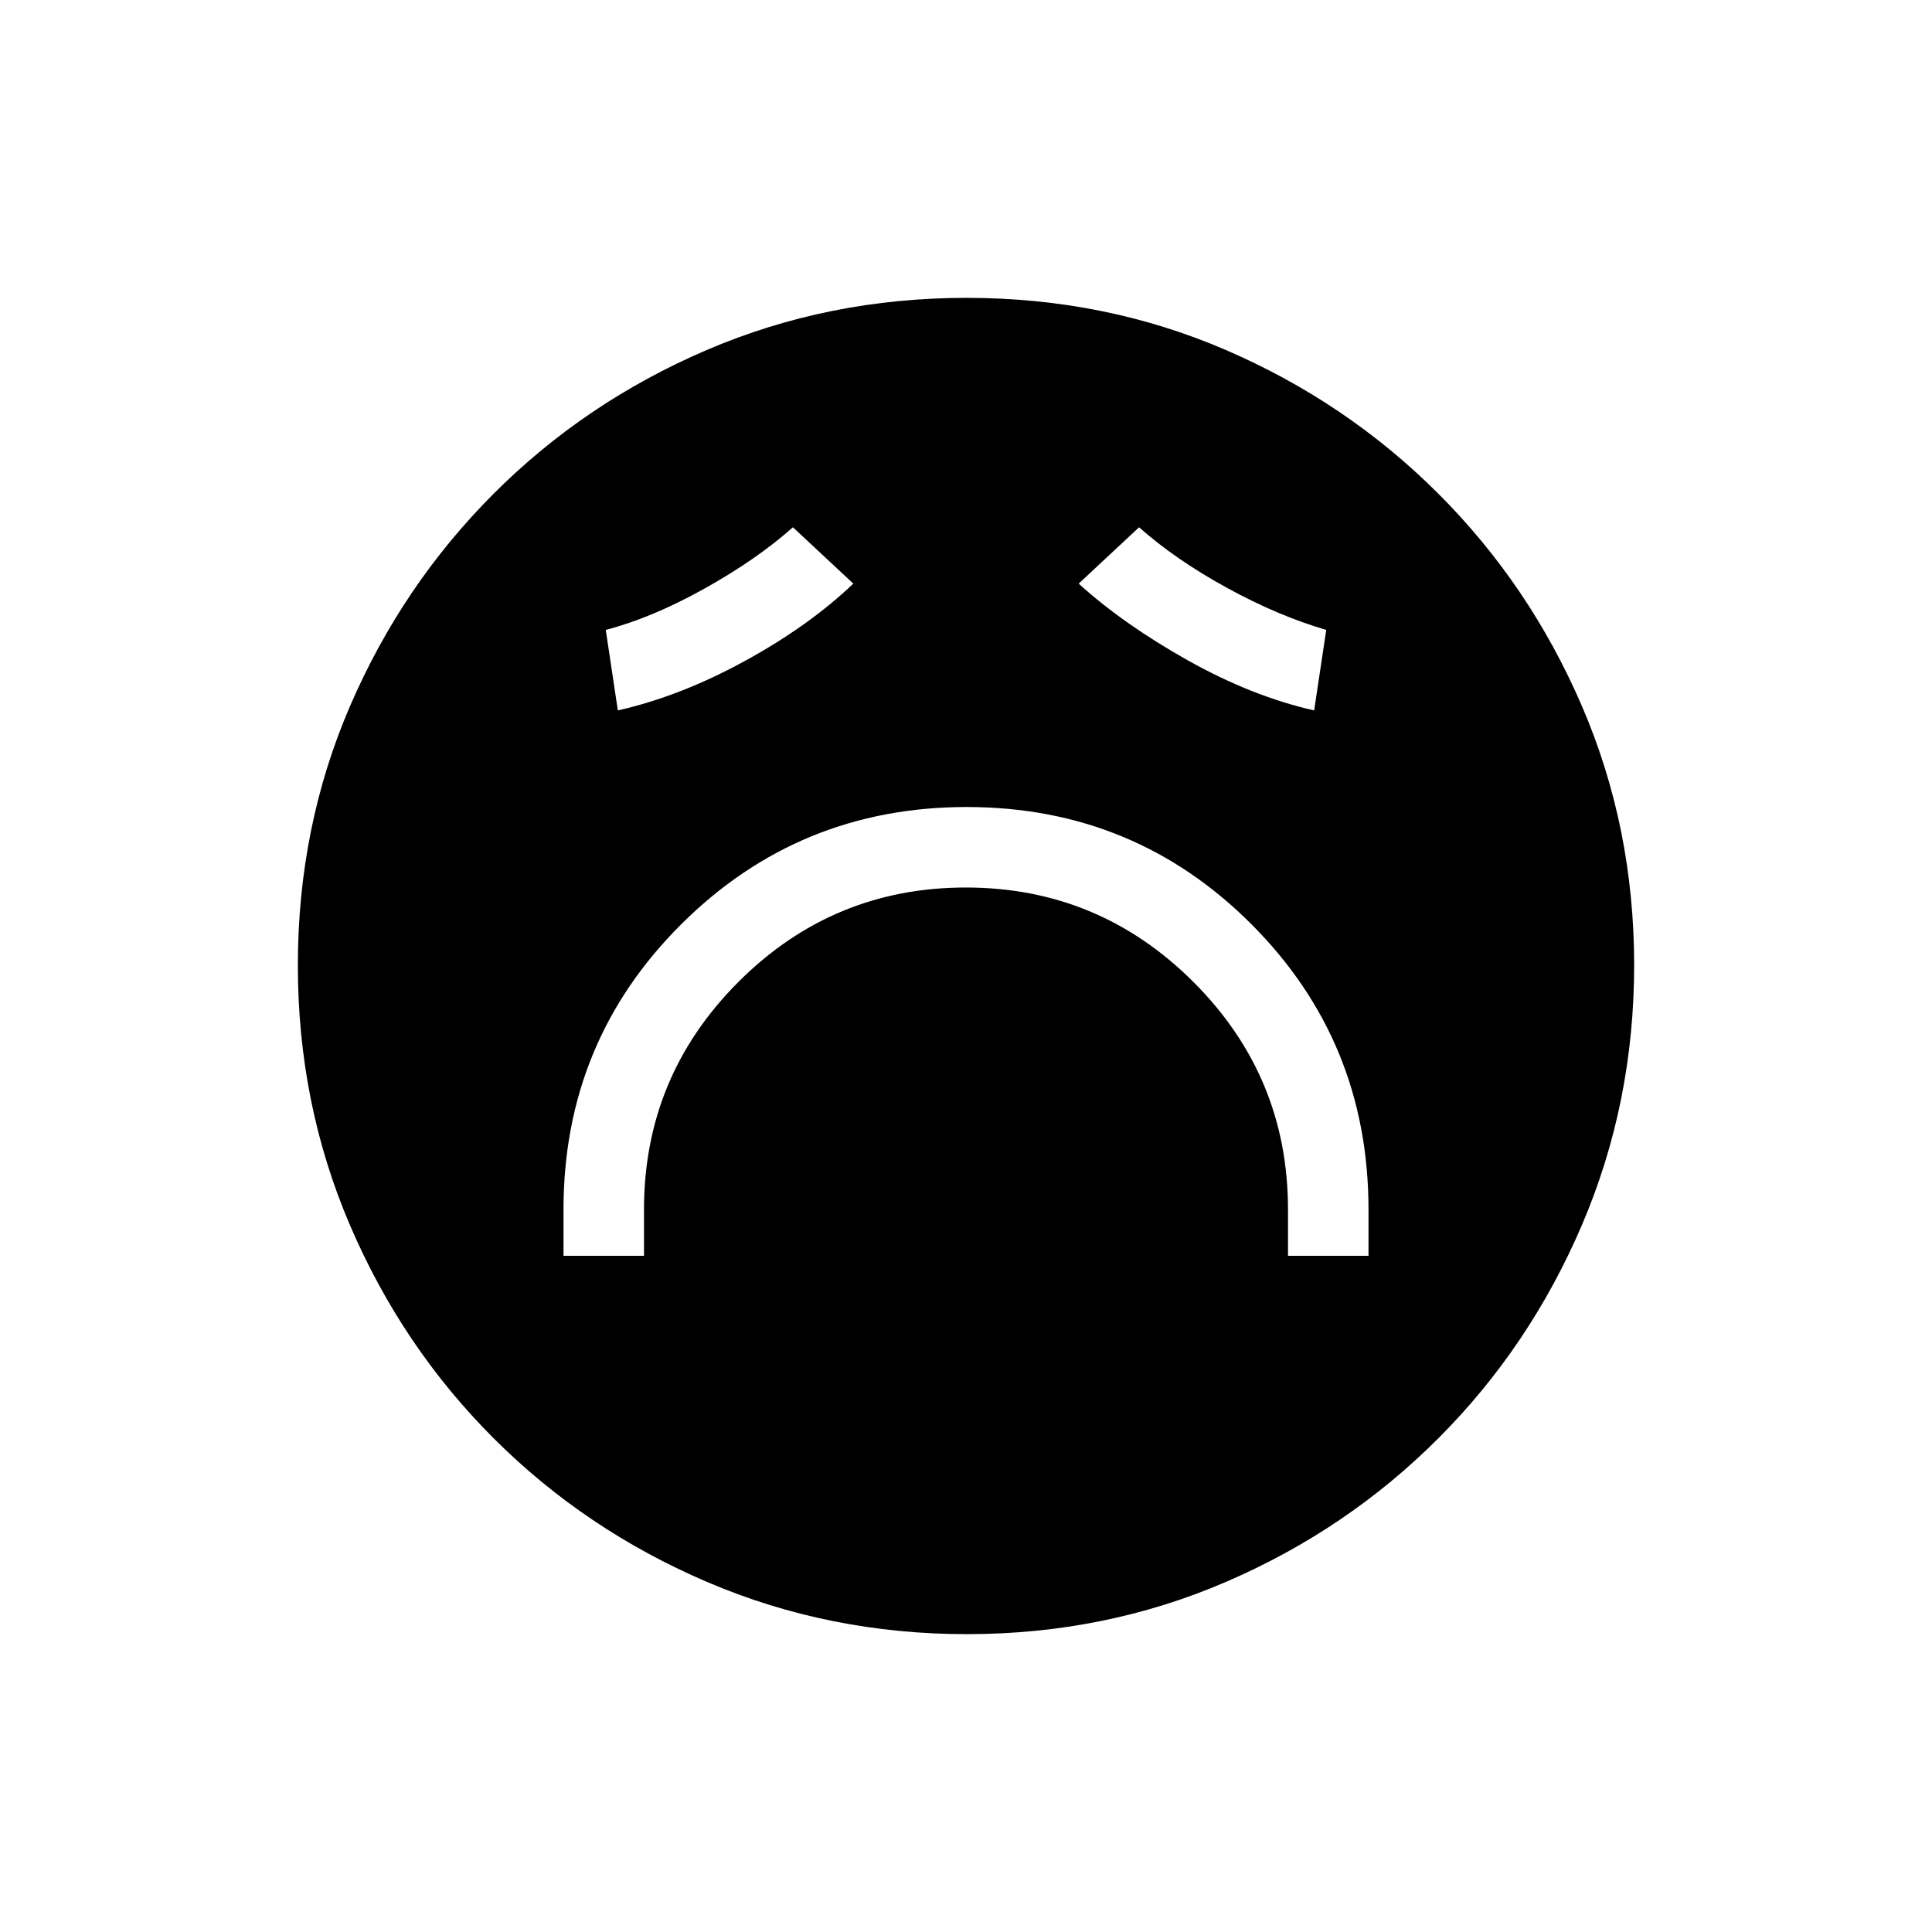 <svg xmlns="http://www.w3.org/2000/svg" height="20" viewBox="0 -960 960 960" width="20"><path d="M280-336h40v-23q0-66.14 46.9-113.07Q413.8-519 479.9-519T593-472.07q47 46.93 47 113.07v23h40v-23q0-83.48-58.16-141.74Q563.67-559 480.34-559 397-559 338.5-500.74T280-359v23Zm27-271q31-7 63-24.5t54-38.5l-30-28q-18 16-44 30.5T301-647l6 40Zm346 0 6-40q-24-7-49.5-21T566-698l-30 28q22 20 54 38t63 25ZM480.45-148q-68.45 0-129.01-25.89-60.56-25.89-106.07-71.35-45.52-45.46-71.44-105.89Q148-411.57 148-480.28q0-68.72 25.89-128.78t71.35-105.57q45.46-45.52 105.89-71.44Q411.57-812 480.28-812q68.72 0 128.78 25.89t105.57 71.35q45.52 45.46 71.44 105.66Q812-548.9 812-480.45t-25.89 129.01q-25.89 60.56-71.35 106.07-45.46 45.52-105.66 71.44Q548.9-148 480.45-148Z"/></svg>
